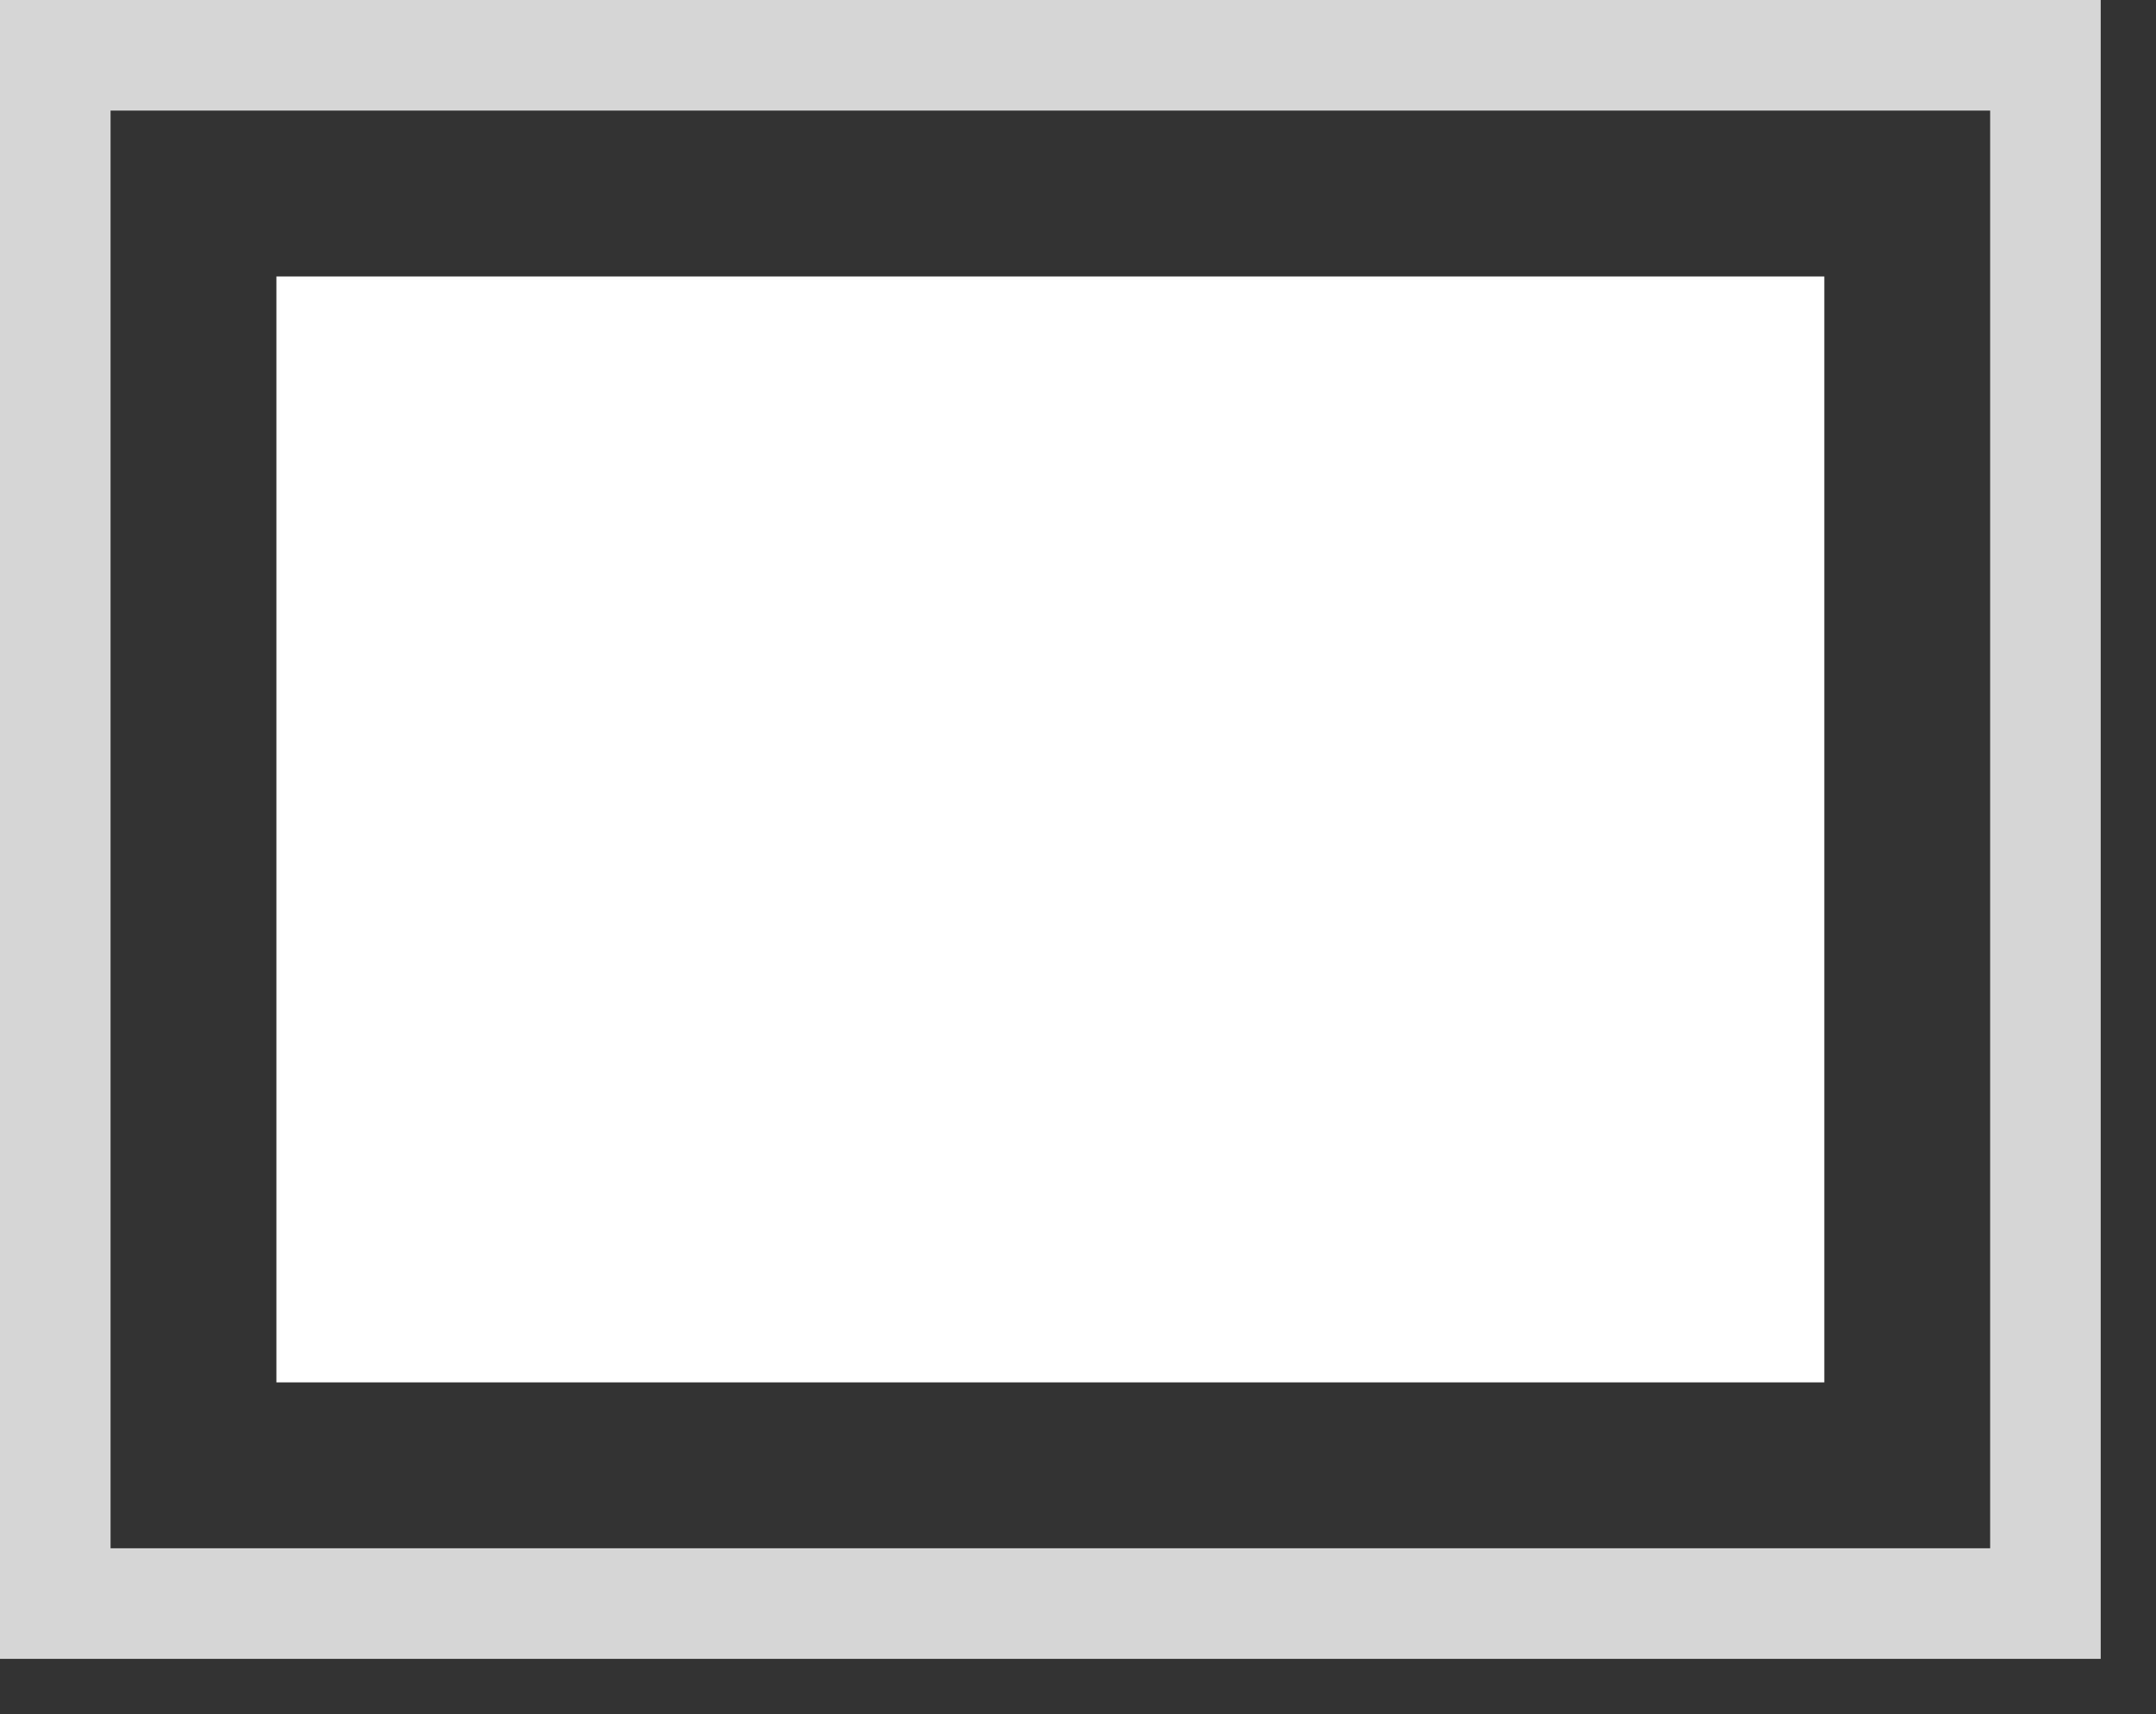 <svg xmlns="http://www.w3.org/2000/svg" width="19.5" height="15.5">
    <rect width="100%" height="100%" fill="#333333" stroke="none"/>
    <path fill="none" fill-rule="evenodd" stroke="#FFF" d="M.5.5h18v14H.5V.5z" opacity=".8"/>
    <path fill="#FFF" fill-rule="evenodd" d="M2.5 2.5h14v10h-14v-10z"/>
</svg>
